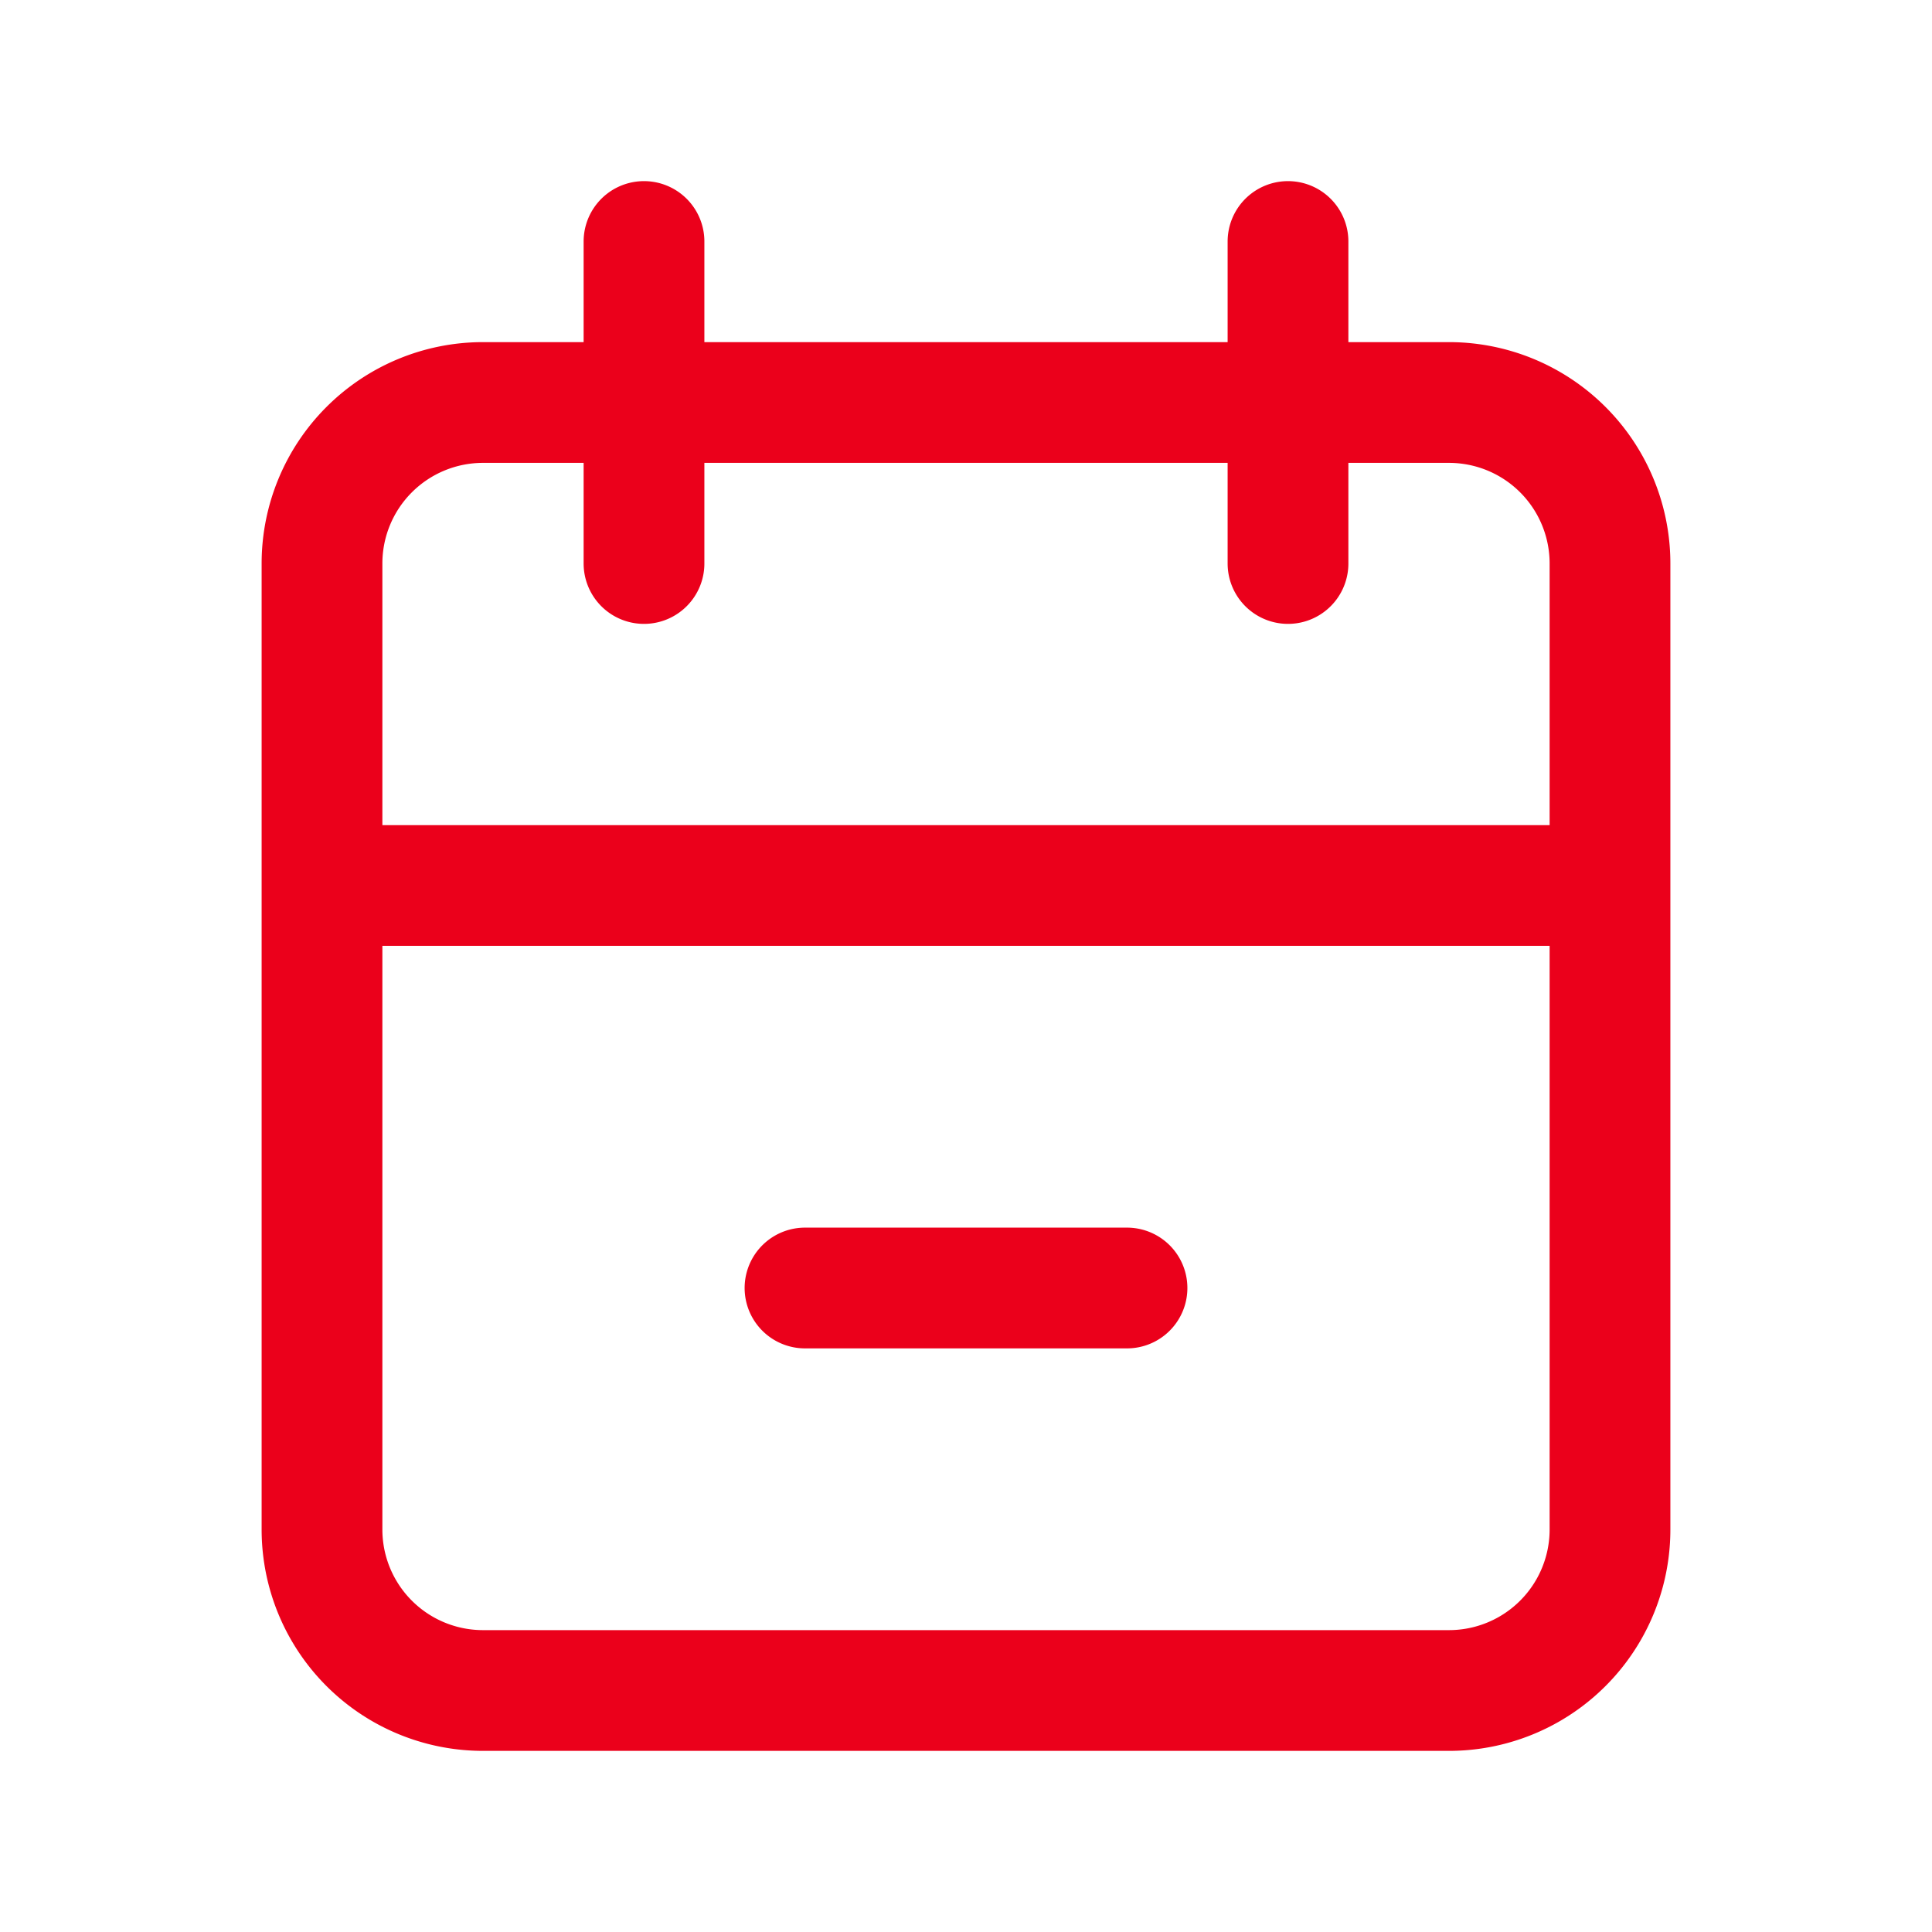 <svg width="24" height="24" viewBox="0 0 24 24" fill="none" xmlns="http://www.w3.org/2000/svg">
    <path d="M18 5H6a2 2 0 0 0-2 2v12a2 2 0 0 0 2 2h12a2 2 0 0 0 2-2V7a2 2 0 0 0-2-2zM16 3v4M8 3v4M4 11h16M10 16h4" stroke="#EB001B" stroke-width="1.5" stroke-linecap="round" stroke-linejoin="round"/>
</svg>
